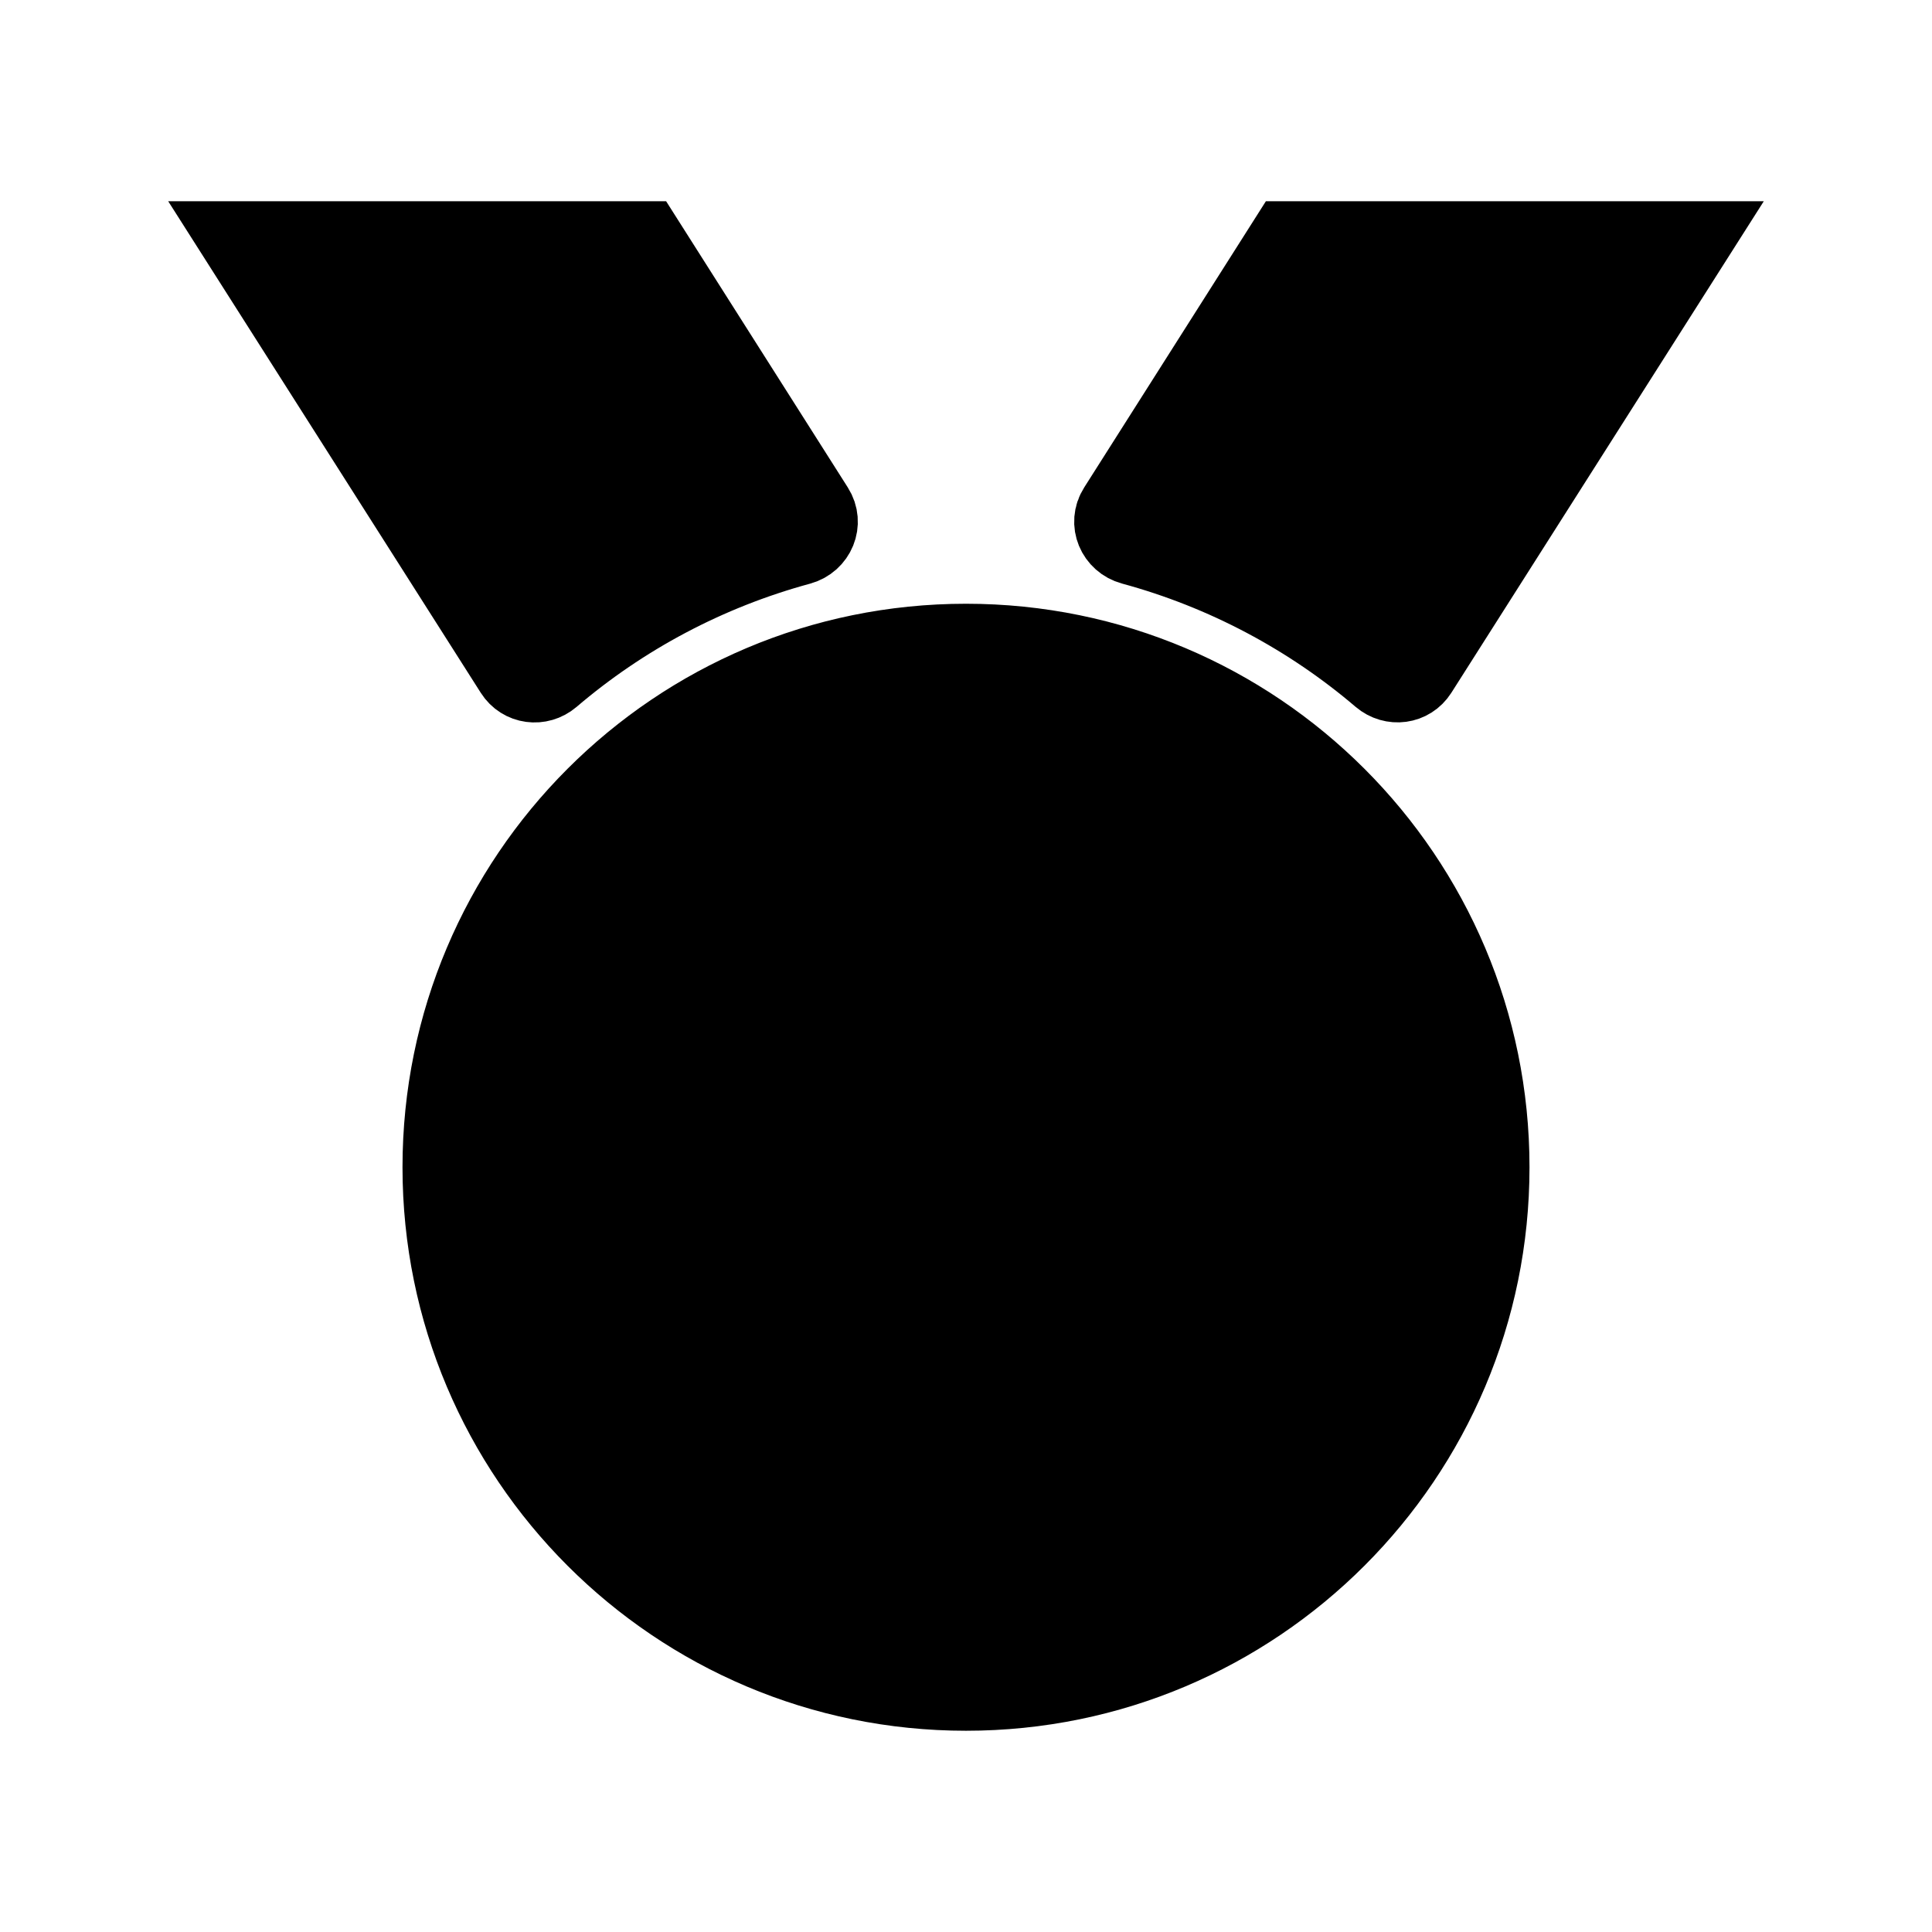 <svg viewBox="0 0 24 24" fill="currentColor" stroke="currentColor" xmlns="http://www.w3.org/2000/svg">
<path fill-rule="evenodd" clip-rule="evenodd" d="M18.5 14.5C18.5 18.09 15.59 21 12 21C8.41 21 5.5 18.09 5.5 14.5C5.5 10.91 8.41 8 12 8C15.59 8 18.5 10.91 18.5 14.5ZM21 3H16L13.89 6.324C13.781 6.495 13.874 6.714 14.07 6.767C15.226 7.081 16.28 7.646 17.164 8.4C17.303 8.518 17.509 8.492 17.607 8.338L21 3ZM10.11 6.324L8 3H3L6.395 8.339C6.493 8.493 6.699 8.519 6.838 8.401C7.722 7.646 8.775 7.082 9.932 6.768C10.127 6.714 10.219 6.495 10.11 6.324Z" />
</svg>
